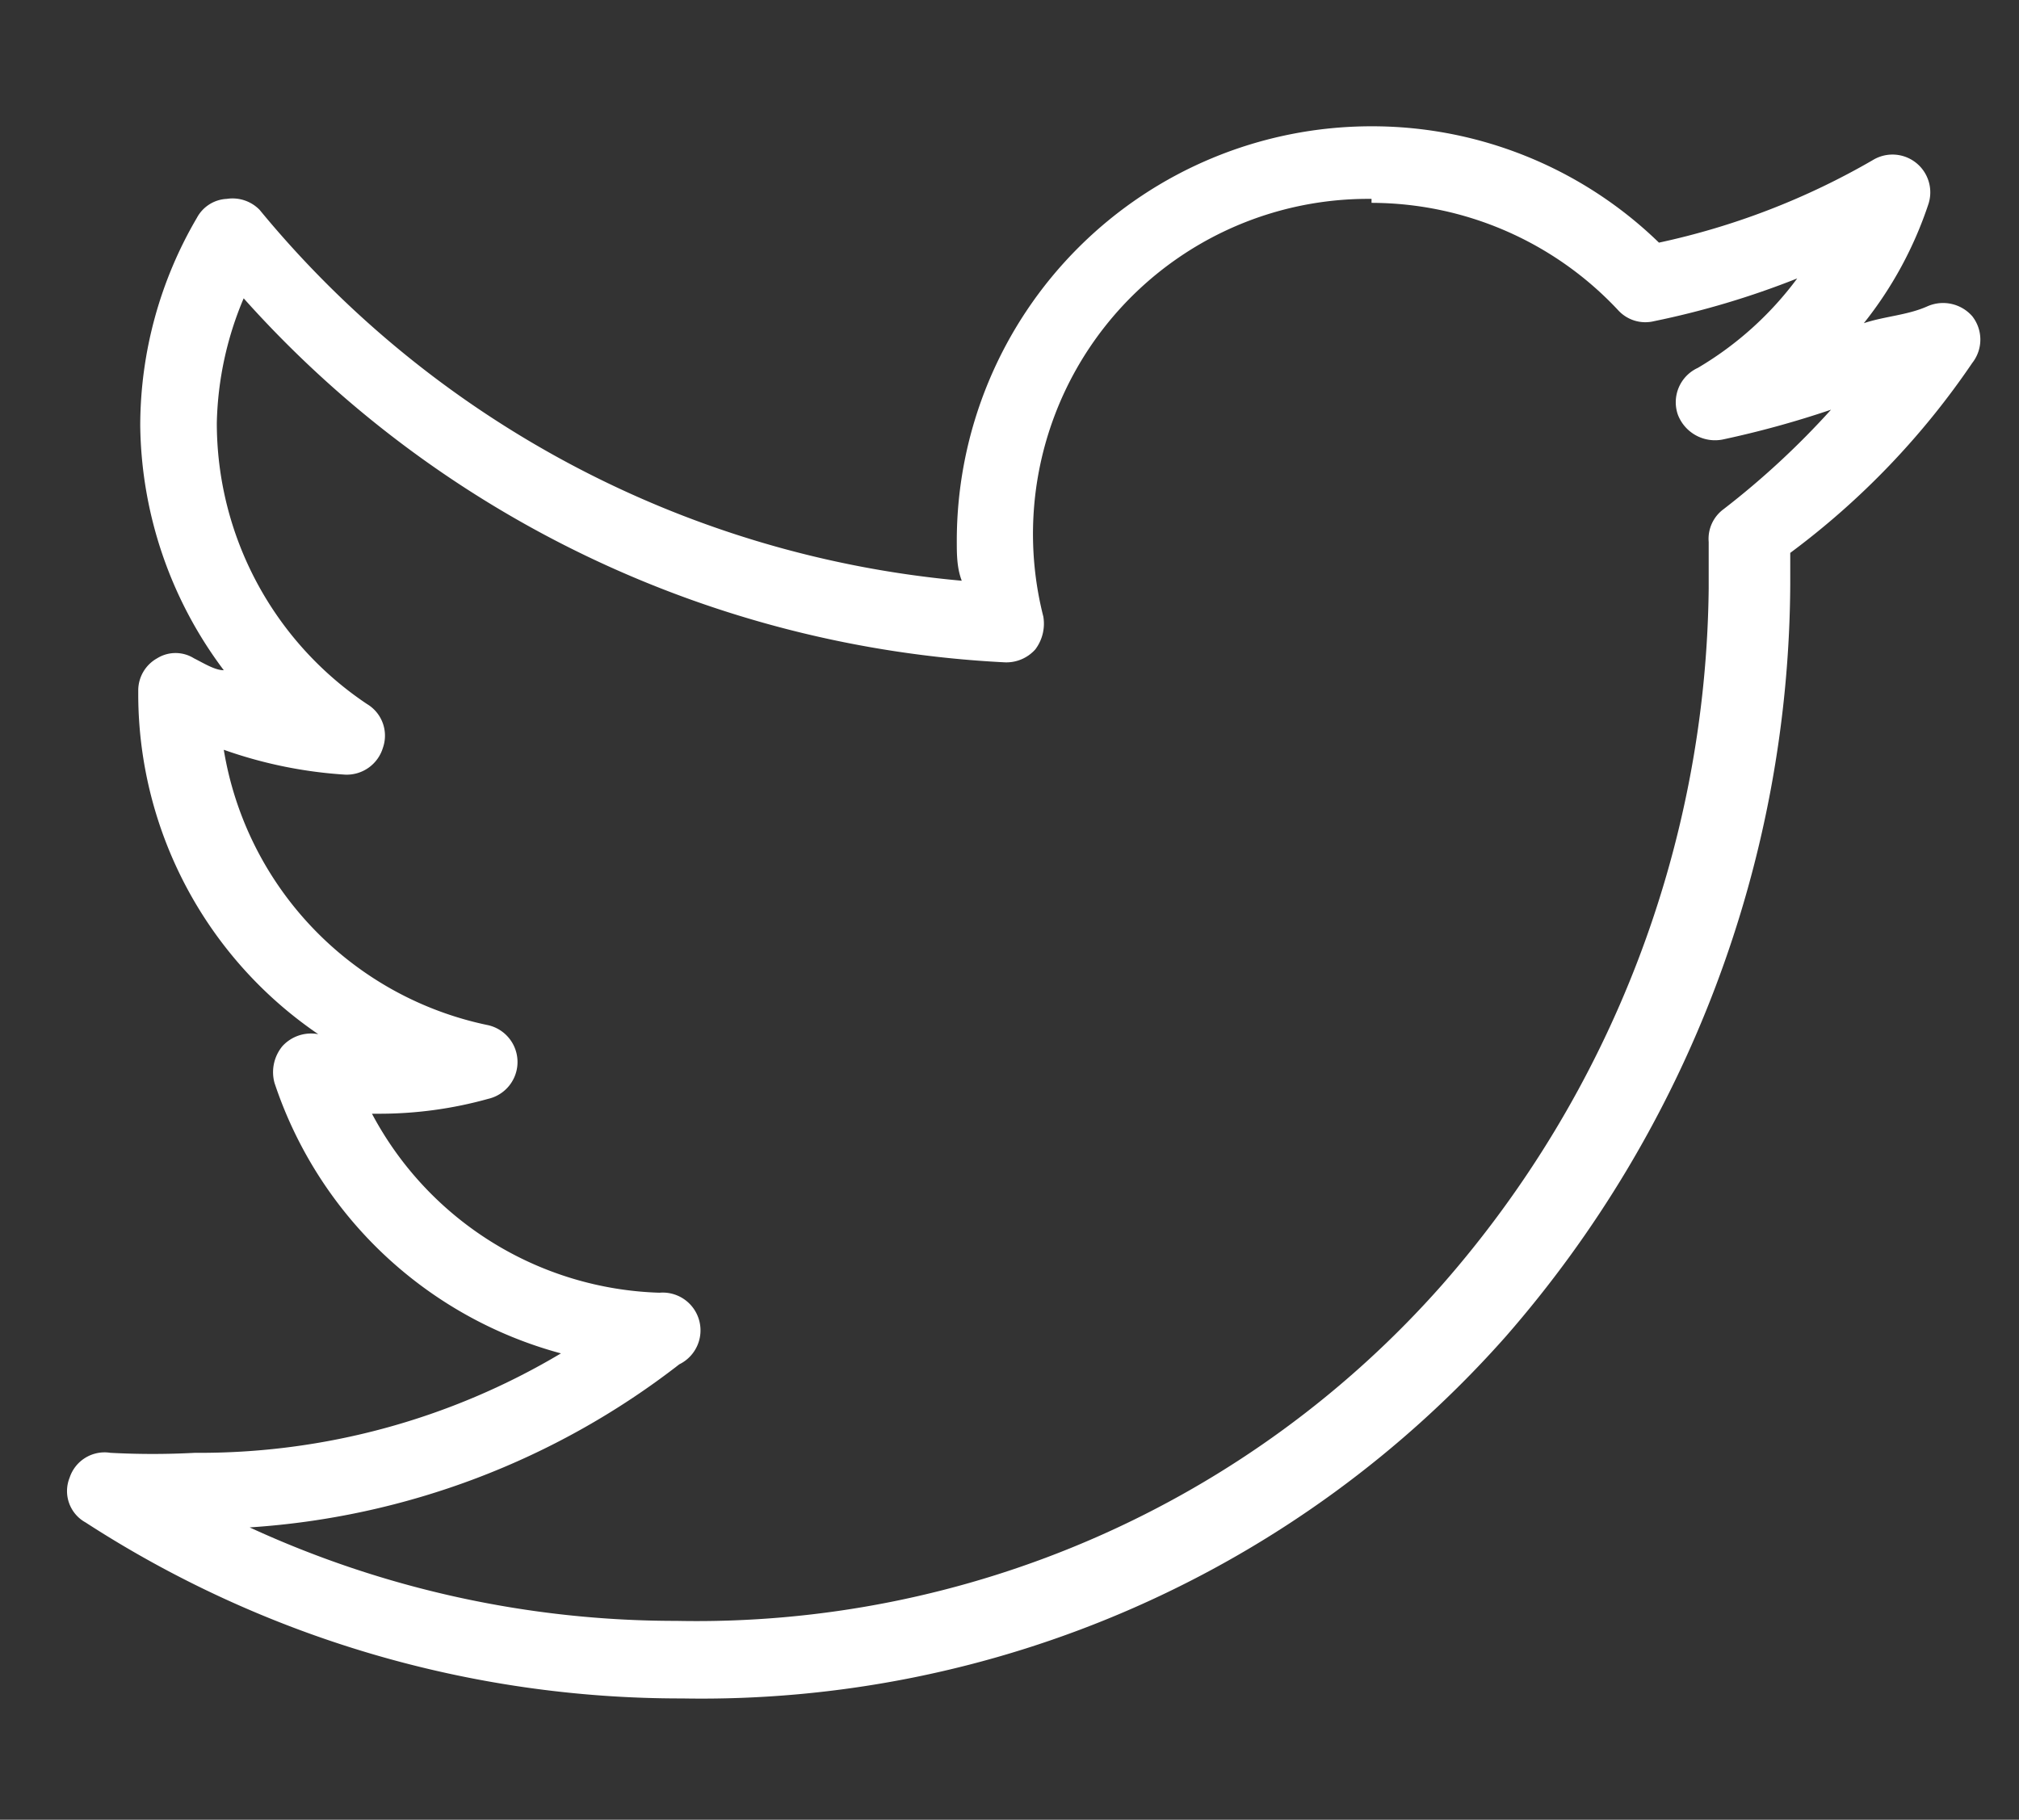<svg id="Layer_2" data-name="Layer 2" xmlns="http://www.w3.org/2000/svg" viewBox="0 0 20.3 18.3"><rect x="0" y="0" width="20.3" height="18.3" fill="#333333" stroke="none"/><defs><style>.cls-1{fill:#fff;}</style></defs><title>twitter</title><g id="surface1"><path class="cls-1" d="M13.79,1.27A4.17,4.17,0,0,0,9.62,5.44c0,.13,0,.27.05.4A10.34,10.34,0,0,1,2.61,2.11.38.38,0,0,0,2.28,2a.36.36,0,0,0-.3.19,4.14,4.14,0,0,0-.57,2.09,4.17,4.17,0,0,0,.84,2.46c-.09,0-.2-.07-.3-.12a.35.35,0,0,0-.37,0,.37.37,0,0,0-.19.32V7a4.14,4.14,0,0,0,1.81,3.4h0a.39.39,0,0,0-.36.12.41.41,0,0,0-.08.37,4.18,4.18,0,0,0,2.88,2.72,7.09,7.09,0,0,1-3.68,1,7.94,7.94,0,0,1-.85,0,.37.37,0,0,0-.41.25.36.36,0,0,0,.16.45,11,11,0,0,0,6,1.77,10.8,10.8,0,0,0,8.28-3.64A11.59,11.59,0,0,0,18,5.88c0-.11,0-.22,0-.32a7.9,7.9,0,0,0,1.83-1.91.38.38,0,0,0,0-.47.39.39,0,0,0-.45-.1c-.2.09-.43.1-.64.17a3.88,3.88,0,0,0,.65-1.2.38.38,0,0,0-.56-.44,7.38,7.38,0,0,1-2.15.83A4.14,4.14,0,0,0,13.79,1.27Zm0,.77a3.4,3.4,0,0,1,2.48,1.08.37.37,0,0,0,.36.11,8.56,8.56,0,0,0,1.44-.43,3.38,3.38,0,0,1-1,.9.38.38,0,0,0-.2.47.4.4,0,0,0,.45.25,9.72,9.72,0,0,0,1.09-.3,8.23,8.23,0,0,1-1.08,1,.37.37,0,0,0-.15.33c0,.16,0,.31,0,.47a10.79,10.79,0,0,1-2.68,7,10,10,0,0,1-7.7,3.38,10.24,10.24,0,0,1-4.29-.94,7.87,7.87,0,0,0,4.32-1.64A.38.38,0,0,0,6.63,13a3.39,3.39,0,0,1-2.89-1.8H3.8a4.07,4.07,0,0,0,1.11-.15.38.38,0,0,0,0-.74A3.39,3.39,0,0,1,2.25,7.54a4.49,4.49,0,0,0,1.22.25.38.38,0,0,0,.38-.27.37.37,0,0,0-.16-.44A3.4,3.4,0,0,1,2.18,4.25,3.39,3.39,0,0,1,2.45,3a11,11,0,0,0,7.64,3.66.39.39,0,0,0,.32-.13.43.43,0,0,0,.08-.33A3.37,3.37,0,0,1,13.79,2Z"/></g></svg>